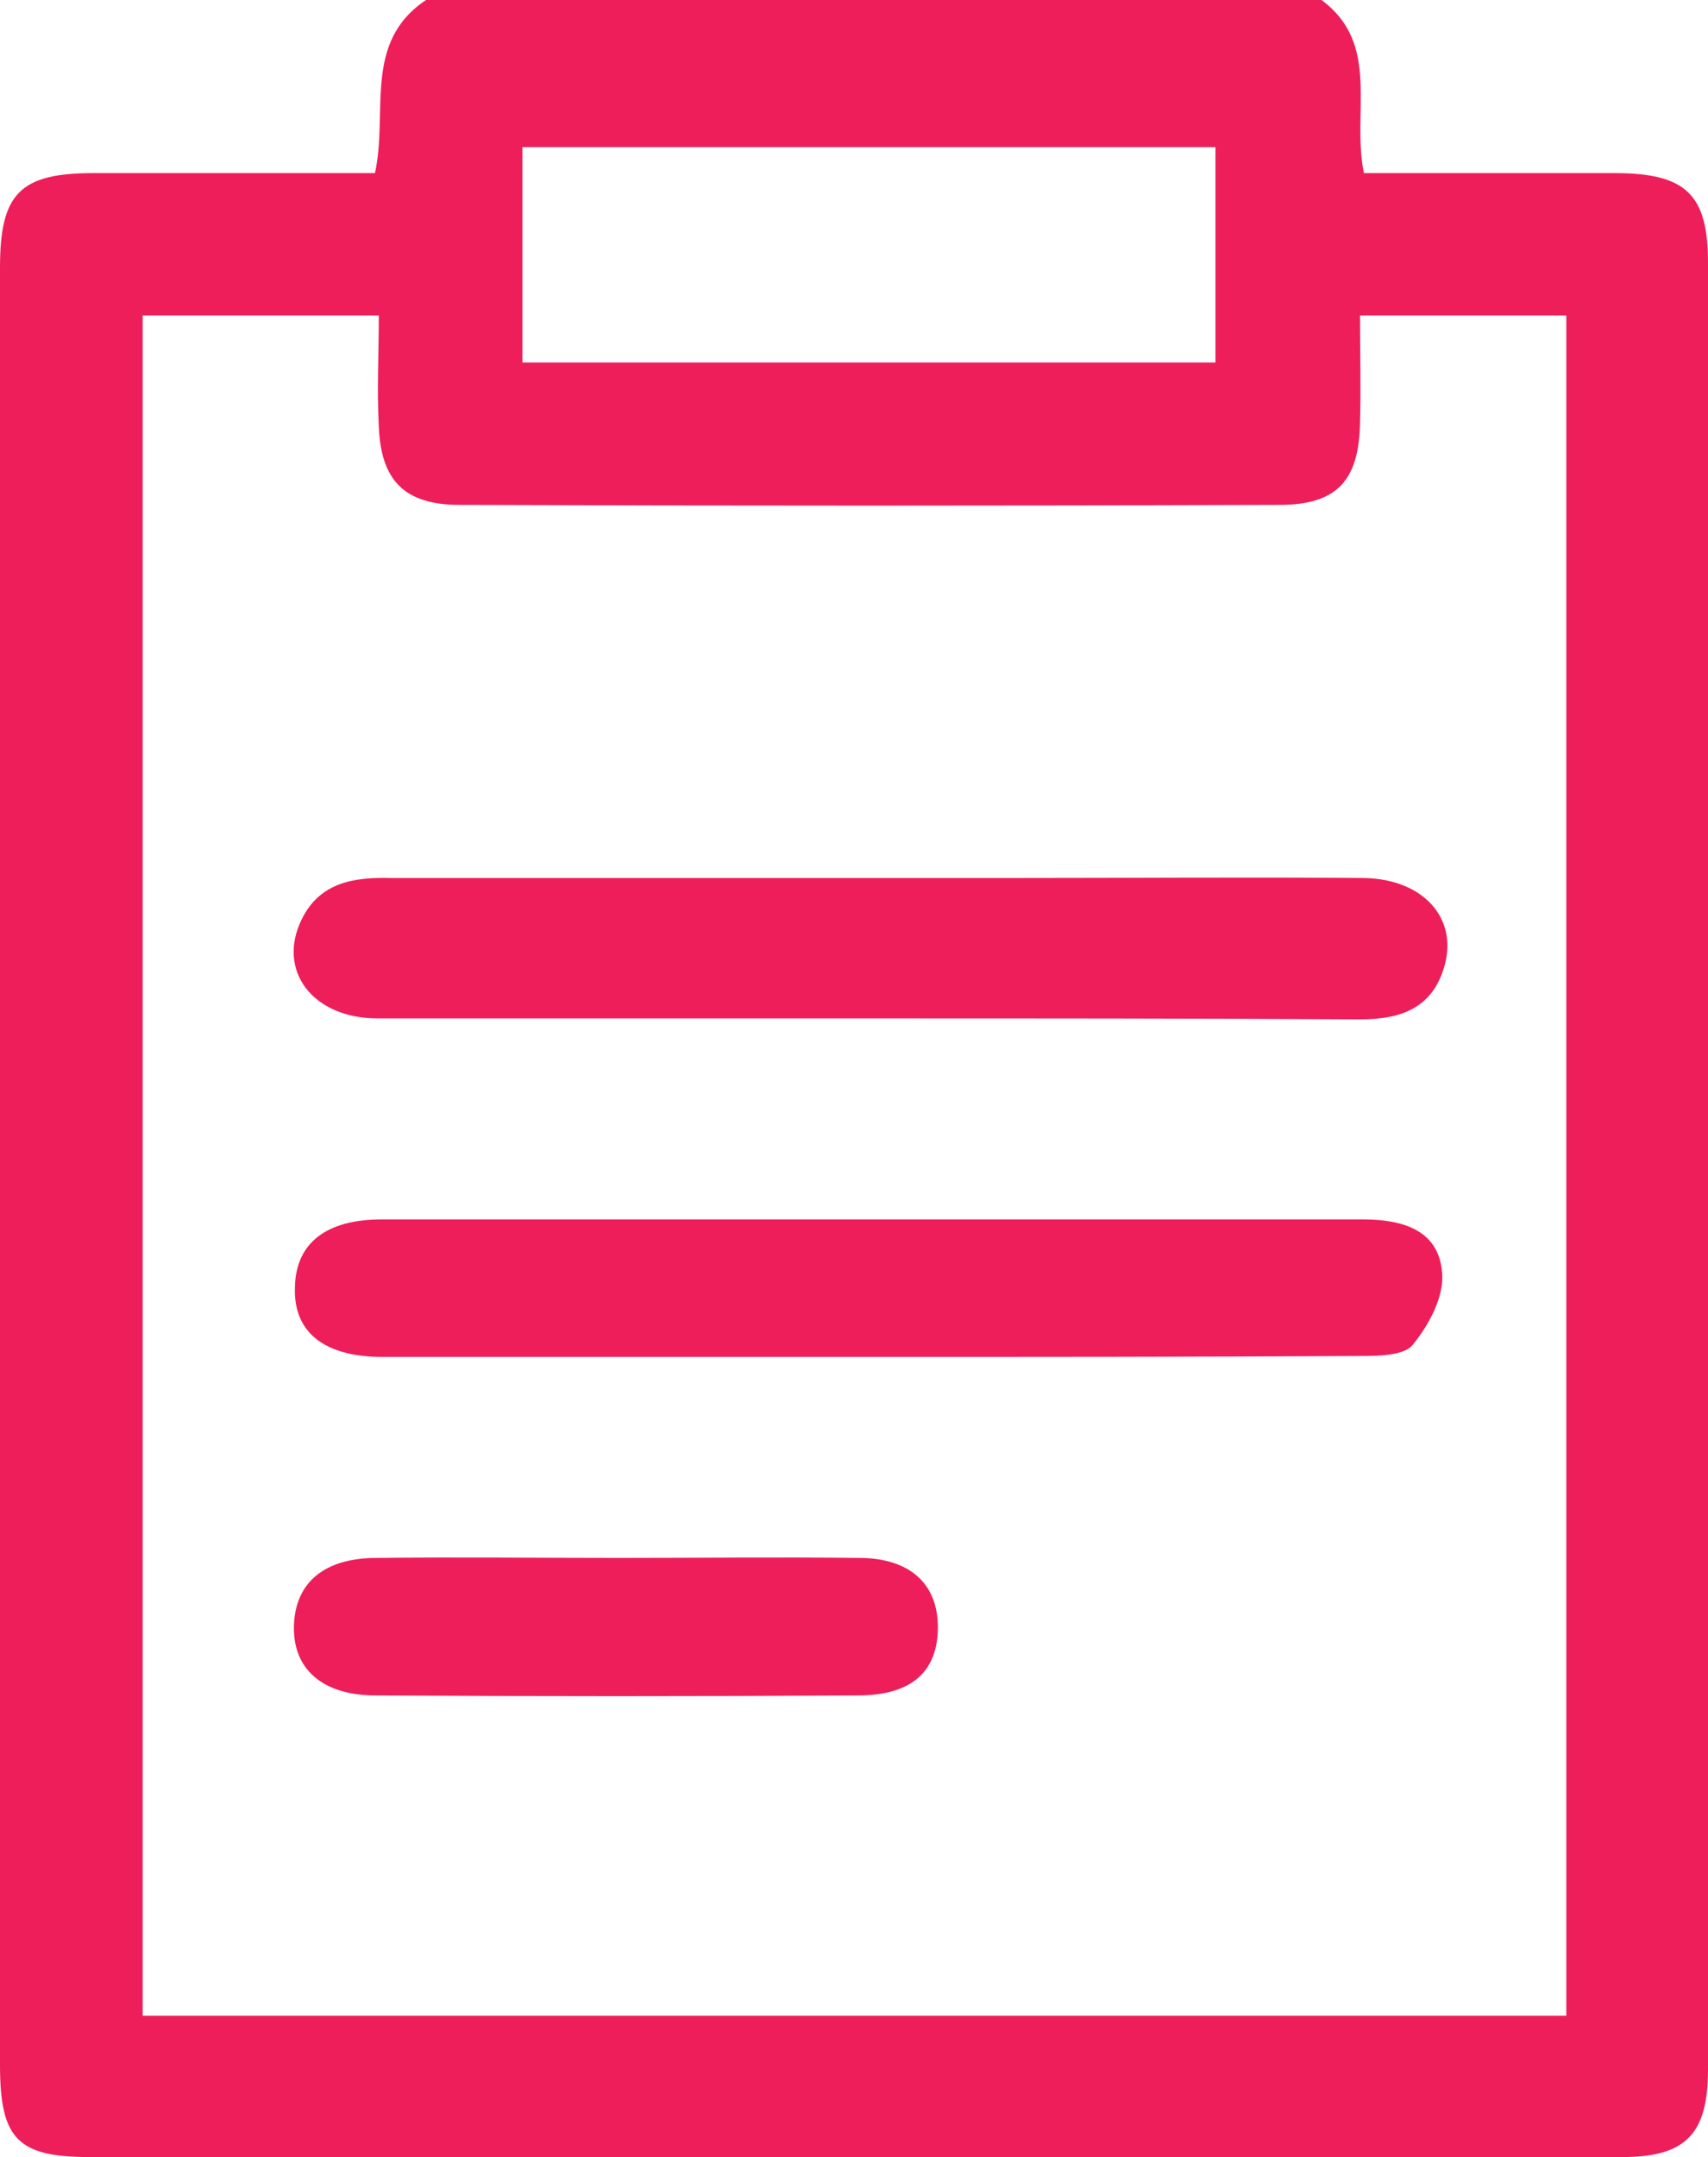 <svg width="187" height="236" viewBox="0 0 187 236" fill="none" xmlns="http://www.w3.org/2000/svg">
<path d="M144.682 0C151.225 4.84 147.954 12.205 149.326 18.939C158.507 18.939 167.688 18.939 176.764 18.939C184.573 18.939 187 21.254 187 28.724C187 94.589 187 160.56 187 226.425C187 233.475 184.573 236 177.608 236C121.677 236 65.746 236 9.814 236C1.9 236 0 234.001 0 225.899C0 160.35 0 94.8 0 29.25C0 21.148 2.216 18.939 10.236 18.939C20.367 18.939 30.604 18.939 41.051 18.939C42.529 12.31 39.679 4.63 46.645 0C79.253 0 111.968 0 144.682 0ZM15.618 34.511C15.618 96.799 15.618 158.771 15.618 220.533C67.856 220.533 119.566 220.533 171.487 220.533C171.487 158.35 171.487 96.588 171.487 34.511C163.889 34.511 156.607 34.511 148.904 34.511C148.904 38.614 149.009 42.402 148.904 46.19C148.798 52.608 146.371 55.239 140.039 55.239C110.174 55.344 80.309 55.344 50.338 55.239C44.323 55.239 41.684 52.608 41.474 46.611C41.262 42.613 41.474 38.614 41.474 34.511C32.398 34.511 24.061 34.511 15.618 34.511ZM57.197 39.666C82.736 39.666 107.852 39.666 133.074 39.666C133.074 31.67 133.074 23.884 133.074 16.098C107.536 16.098 82.525 16.098 57.197 16.098C57.197 23.989 57.197 31.565 57.197 39.666Z" fill="#EE1E5B"/>
<path d="M95.083 111.424C77.143 111.424 59.203 111.424 41.368 111.424C34.192 111.424 30.287 106.163 33.031 100.587C35.036 96.483 38.835 95.957 42.845 96.062C65.64 96.062 88.54 96.062 111.335 96.062C123.998 96.062 136.662 95.957 149.326 96.062C155.763 96.168 159.562 100.376 158.19 105.532C156.924 110.267 153.441 111.529 148.903 111.529C130.963 111.424 113.023 111.424 95.083 111.424Z" fill="#EE1E5B"/>
<path d="M95.083 148.46C77.354 148.46 59.625 148.46 41.896 148.46C35.458 148.46 32.081 145.724 32.292 140.779C32.398 136.044 35.669 133.414 41.79 133.414C77.565 133.414 113.445 133.414 149.22 133.414C153.547 133.414 157.451 134.571 157.874 139.096C158.19 141.726 156.502 144.883 154.708 147.092C153.758 148.355 150.803 148.355 148.798 148.355C130.858 148.46 112.918 148.46 95.083 148.46Z" fill="#EE1E5B"/>
<path d="M67.645 170.45C76.404 170.45 85.269 170.345 94.028 170.45C99.621 170.45 102.681 173.291 102.681 178.026C102.681 182.866 99.832 185.496 93.922 185.496C76.299 185.601 58.781 185.601 41.157 185.496C35.247 185.496 31.976 182.55 32.187 177.71C32.398 173.08 35.564 170.45 41.263 170.45C50.022 170.345 58.886 170.45 67.645 170.45Z" fill="#EE1E5B"/>
</svg>
